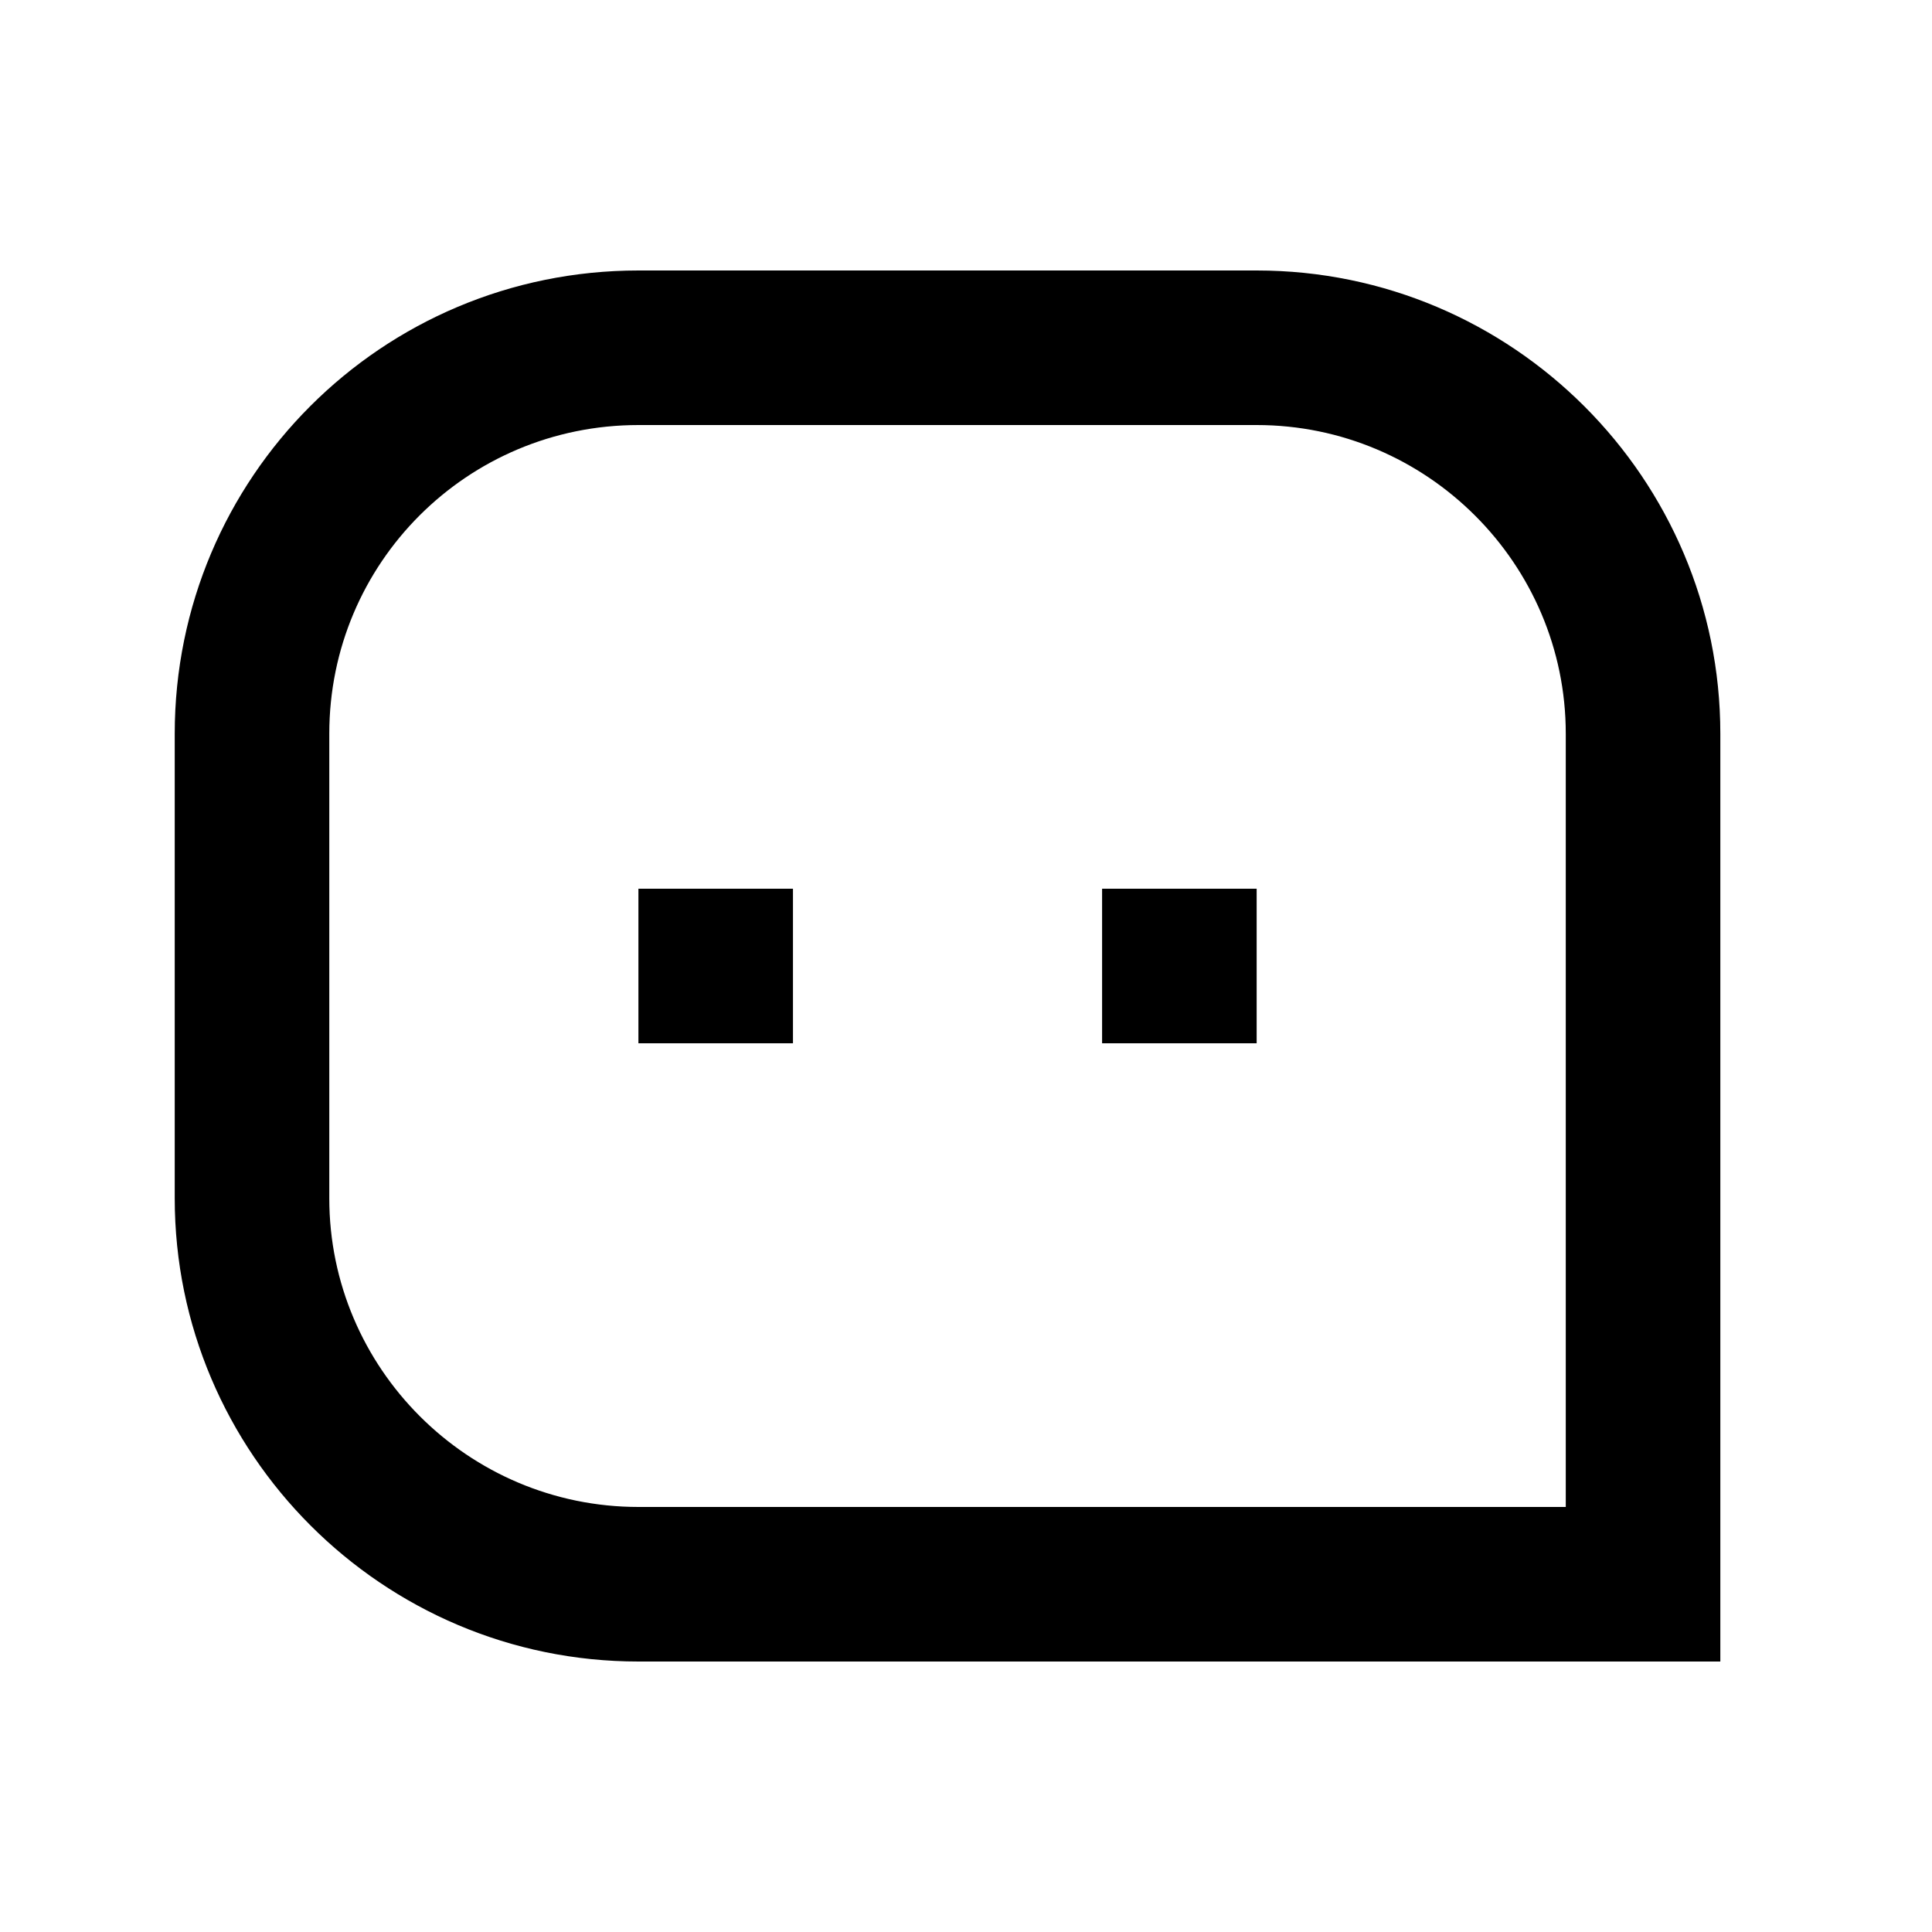 <svg width="24" height="24" viewBox="0 0 25 24" fill="none" xmlns="http://www.w3.org/2000/svg">
<path d="M2.261 8.994C2.261 5.683 4.938 3 8.262 3H16.261C19.575 3 22.261 5.695 22.261 8.994V21H8.262C4.948 21 2.261 18.305 2.261 15.006V8.994ZM20.261 19V8.994C20.261 6.795 18.466 5 16.261 5H8.262C6.046 5 4.261 6.785 4.261 8.994V15.006C4.261 17.205 6.056 19 8.262 19H20.261ZM14.261 11H16.261V13H14.261V11ZM8.261 11H10.261V13H8.261V11Z" fill="black"/>
</svg>
